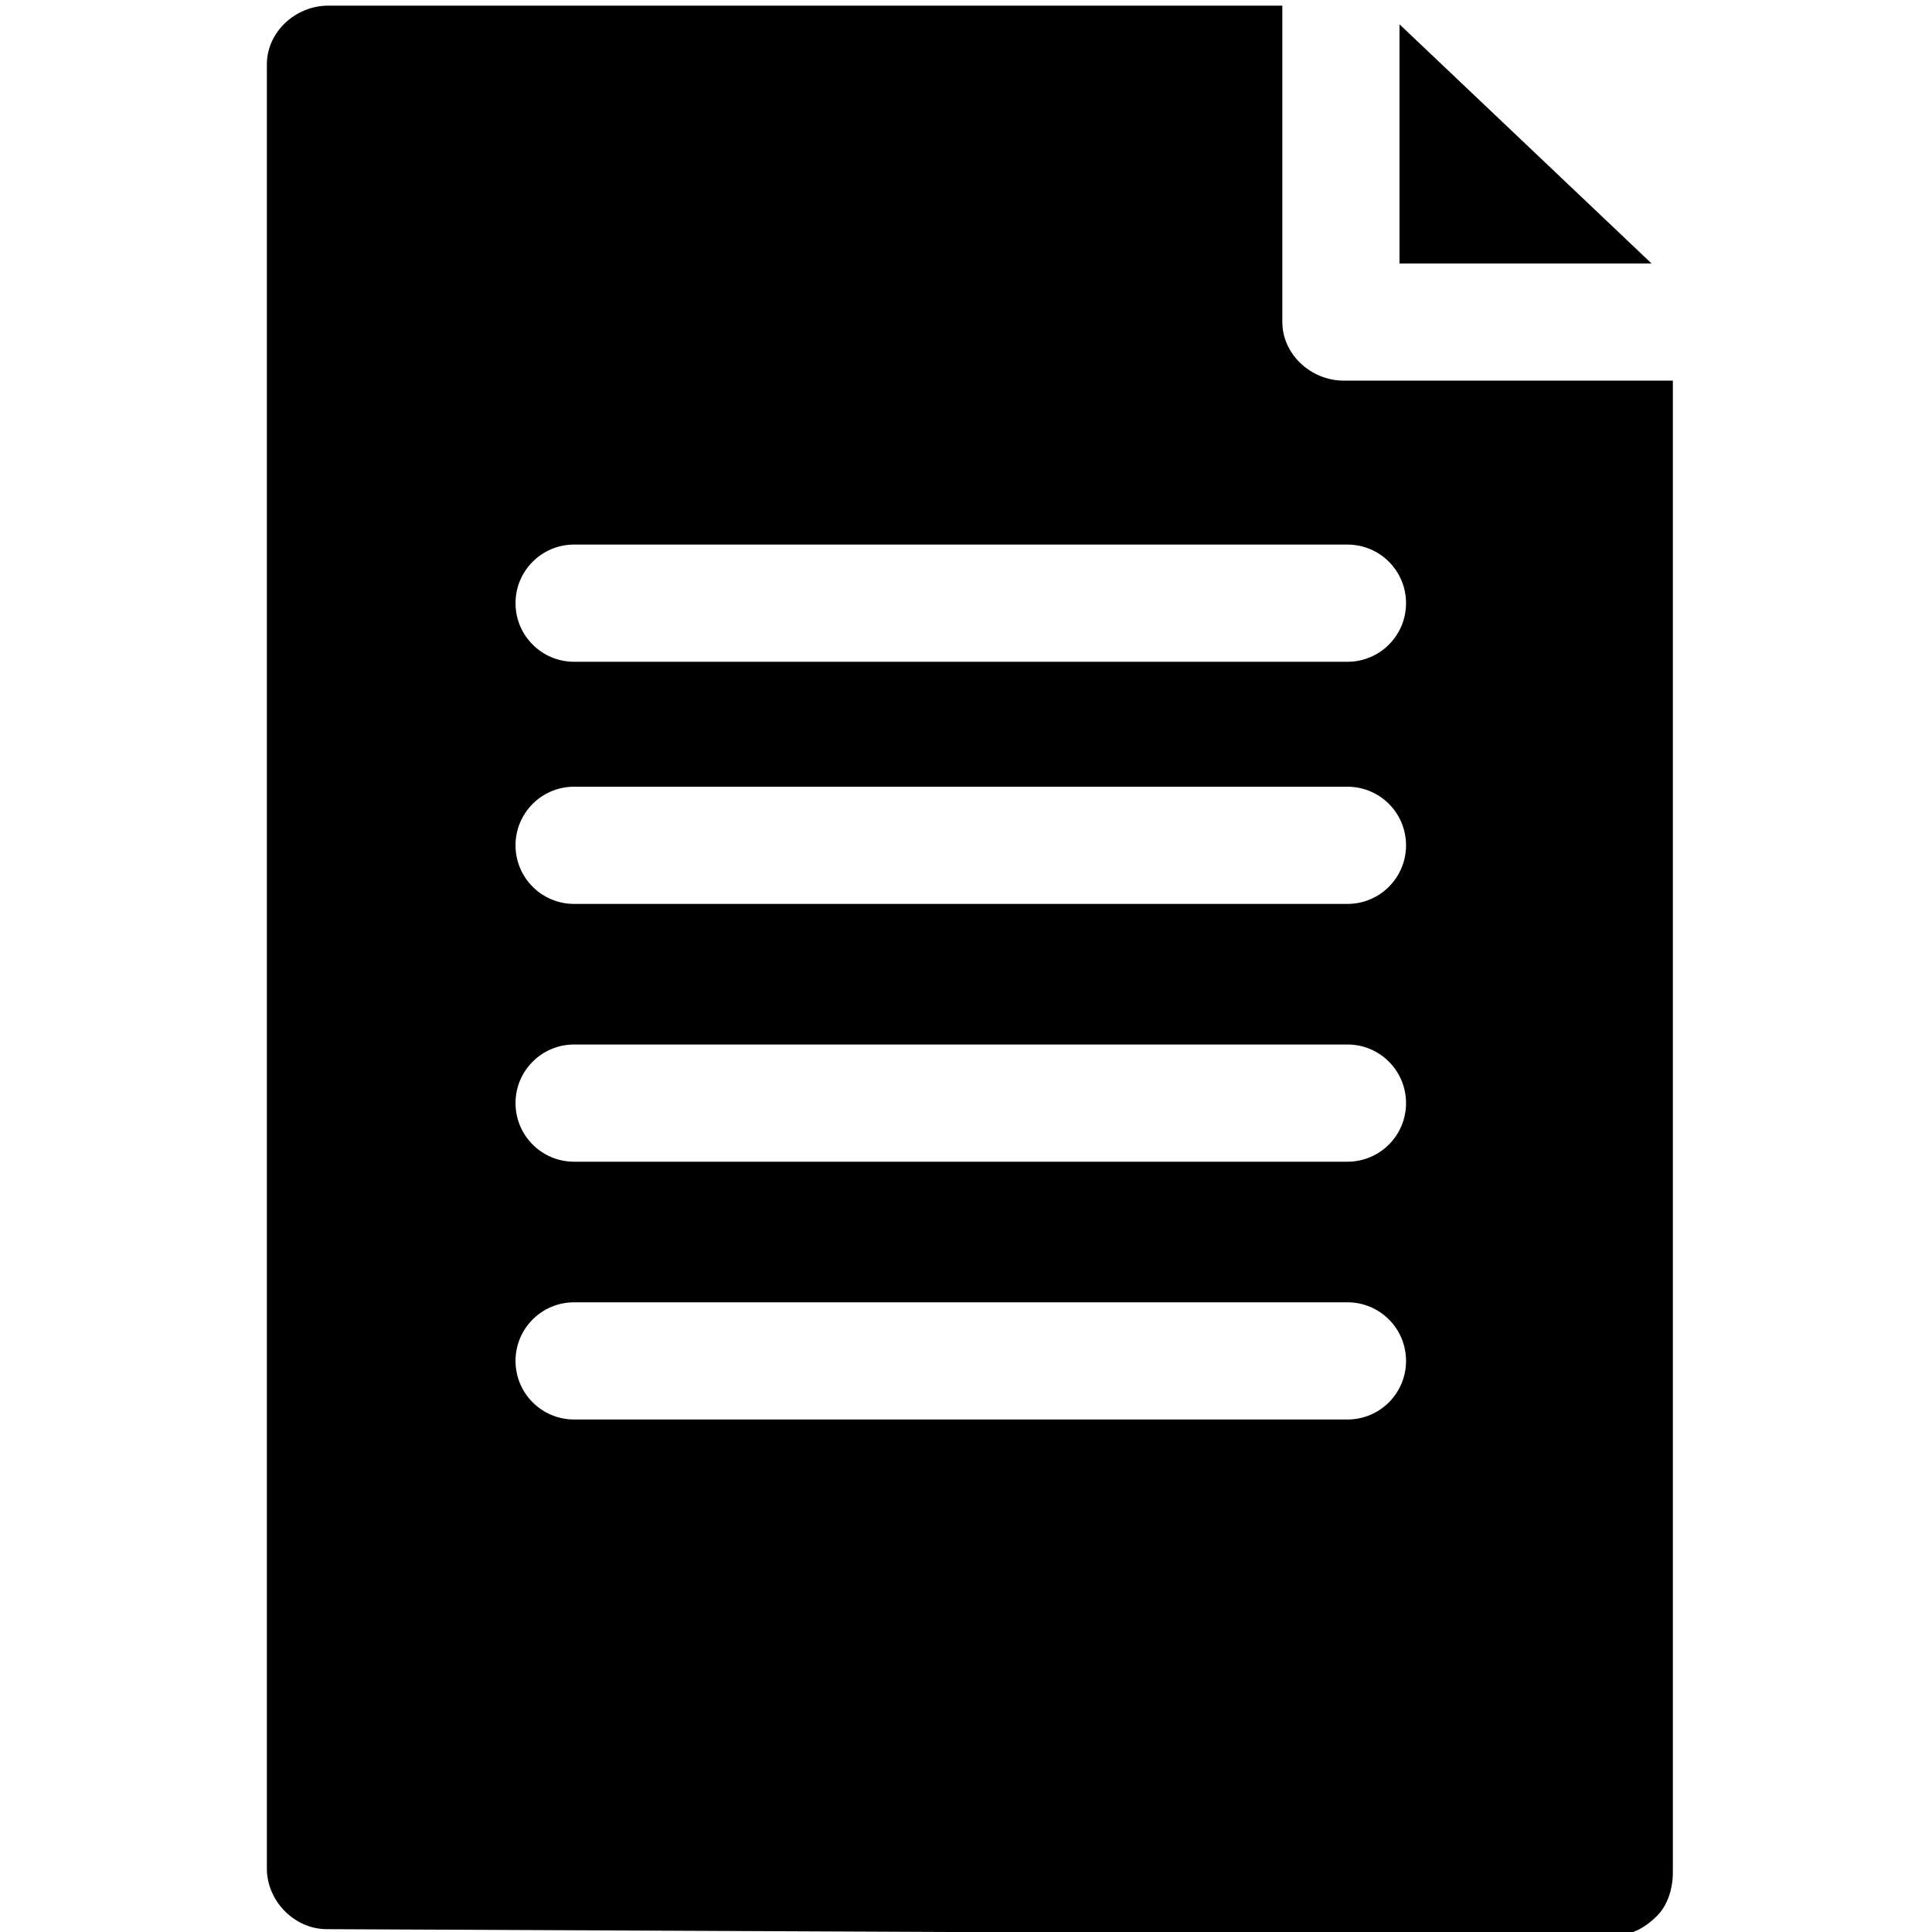 <?xml version="1.0" encoding="UTF-8" standalone="no"?>
<!-- Generator: Adobe Illustrator 17.1.0, SVG Export Plug-In . SVG Version: 6.00 Build 0)  -->

<svg
   xmlns:dc="http://purl.org/dc/elements/1.1/"
   xmlns:cc="http://creativecommons.org/ns#"
   xmlns:rdf="http://www.w3.org/1999/02/22-rdf-syntax-ns#"
   xmlns:svg="http://www.w3.org/2000/svg"
   xmlns="http://www.w3.org/2000/svg"
   xmlns:sodipodi="http://sodipodi.sourceforge.net/DTD/sodipodi-0.dtd"
   xmlns:inkscape="http://www.inkscape.org/namespaces/inkscape"
   version="1.1"
   id="Capa_1"
   x="0px"
   y="0px"
   viewBox="0 0 30 30"
   xml:space="preserve"
   inkscape:version="0.48.4 r9939"
   width="100%"
   height="100%"
   sodipodi:docname="File.svg"><defs
     id="defs37" /><sodipodi:namedview
     pagecolor="#ffffff"
     bordercolor="#666666"
     borderopacity="1"
     objecttolerance="10"
     gridtolerance="10"
     guidetolerance="10"
     inkscape:pageopacity="0"
     inkscape:pageshadow="2"
     inkscape:window-width="2560"
     inkscape:window-height="1354"
     id="namedview35"
     showgrid="false"
     inkscape:zoom="15.287449"
     inkscape:cx="26.18156"
     inkscape:cy="19.763661"
     inkscape:window-x="0"
     inkscape:window-y="24"
     inkscape:window-maximized="1"
     inkscape:current-layer="Capa_1" /><path
     d="m 20.862,5.91 c -0.503,0 -0.95,-0.407 -0.95,-0.91 V 0.088 H 5.094 c -0.503,0 -0.95,0.407 -0.95,0.91 V 29.016 c 0,0.501 0.426,0.938 0.927,0.94 l 20.033,0.091 c 9.54e-4,0 0.002,0 0.002,0 0.242,0 0.453,-0.126 0.623,-0.296 0.171,-0.171 0.247,-0.433 0.247,-0.675 V 5.91 h -5.115 z m 0.061,16.132 H 8.915 c -0.503,0 -0.91,-0.407 -0.91,-0.91 0,-0.503 0.407,-0.91 0.91,-0.91 H 20.923 c 0.503,0 0.91,0.407 0.91,0.91 0,0.503 -0.407,0.91 -0.91,0.91 z m 0,-4.003 H 8.915 c -0.503,0 -0.91,-0.407 -0.91,-0.91 0,-0.503 0.407,-0.91 0.91,-0.91 H 20.923 c 0.503,0 0.91,0.407 0.91,0.91 0,0.503 -0.407,0.91 -0.91,0.91 z m 0,-4.003 H 8.915 c -0.503,0 -0.91,-0.407 -0.91,-0.91 0,-0.503 0.407,-0.91 0.91,-0.91 H 20.923 c 0.503,0 0.91,0.407 0.91,0.91 0,0.503 -0.407,0.91 -0.91,0.91 z m 0,-3.76 H 8.915 c -0.503,0 -0.91,-0.407 -0.91,-0.91 0,-0.503 0.407,-0.91 0.91,-0.91 H 20.923 c 0.503,0 0.91,0.407 0.91,0.91 0,0.503 -0.407,0.91 -0.91,0.91 z M 25.645,4.091 H 21.731 V 0.377 l 3.914,3.714 z"
     id="path3"
     inkscape:connector-curvature="0" /><g
     id="g5"
     transform="translate(0,-217)" /><g
     id="g7"
     transform="translate(0,-217)" /><g
     id="g9"
     transform="translate(0,-217)" /><g
     id="g11"
     transform="translate(0,-217)" /><g
     id="g13"
     transform="translate(0,-217)" /><g
     id="g15"
     transform="translate(0,-217)" /><g
     id="g17"
     transform="translate(0,-217)" /><g
     id="g19"
     transform="translate(0,-217)" /><g
     id="g21"
     transform="translate(0,-217)" /><g
     id="g23"
     transform="translate(0,-217)" /><g
     id="g25"
     transform="translate(0,-217)" /><g
     id="g27"
     transform="translate(0,-217)" /><g
     id="g29"
     transform="translate(0,-217)" /><g
     id="g31"
     transform="translate(0,-217)" /><g
     id="g33"
     transform="translate(0,-217)" /></svg>